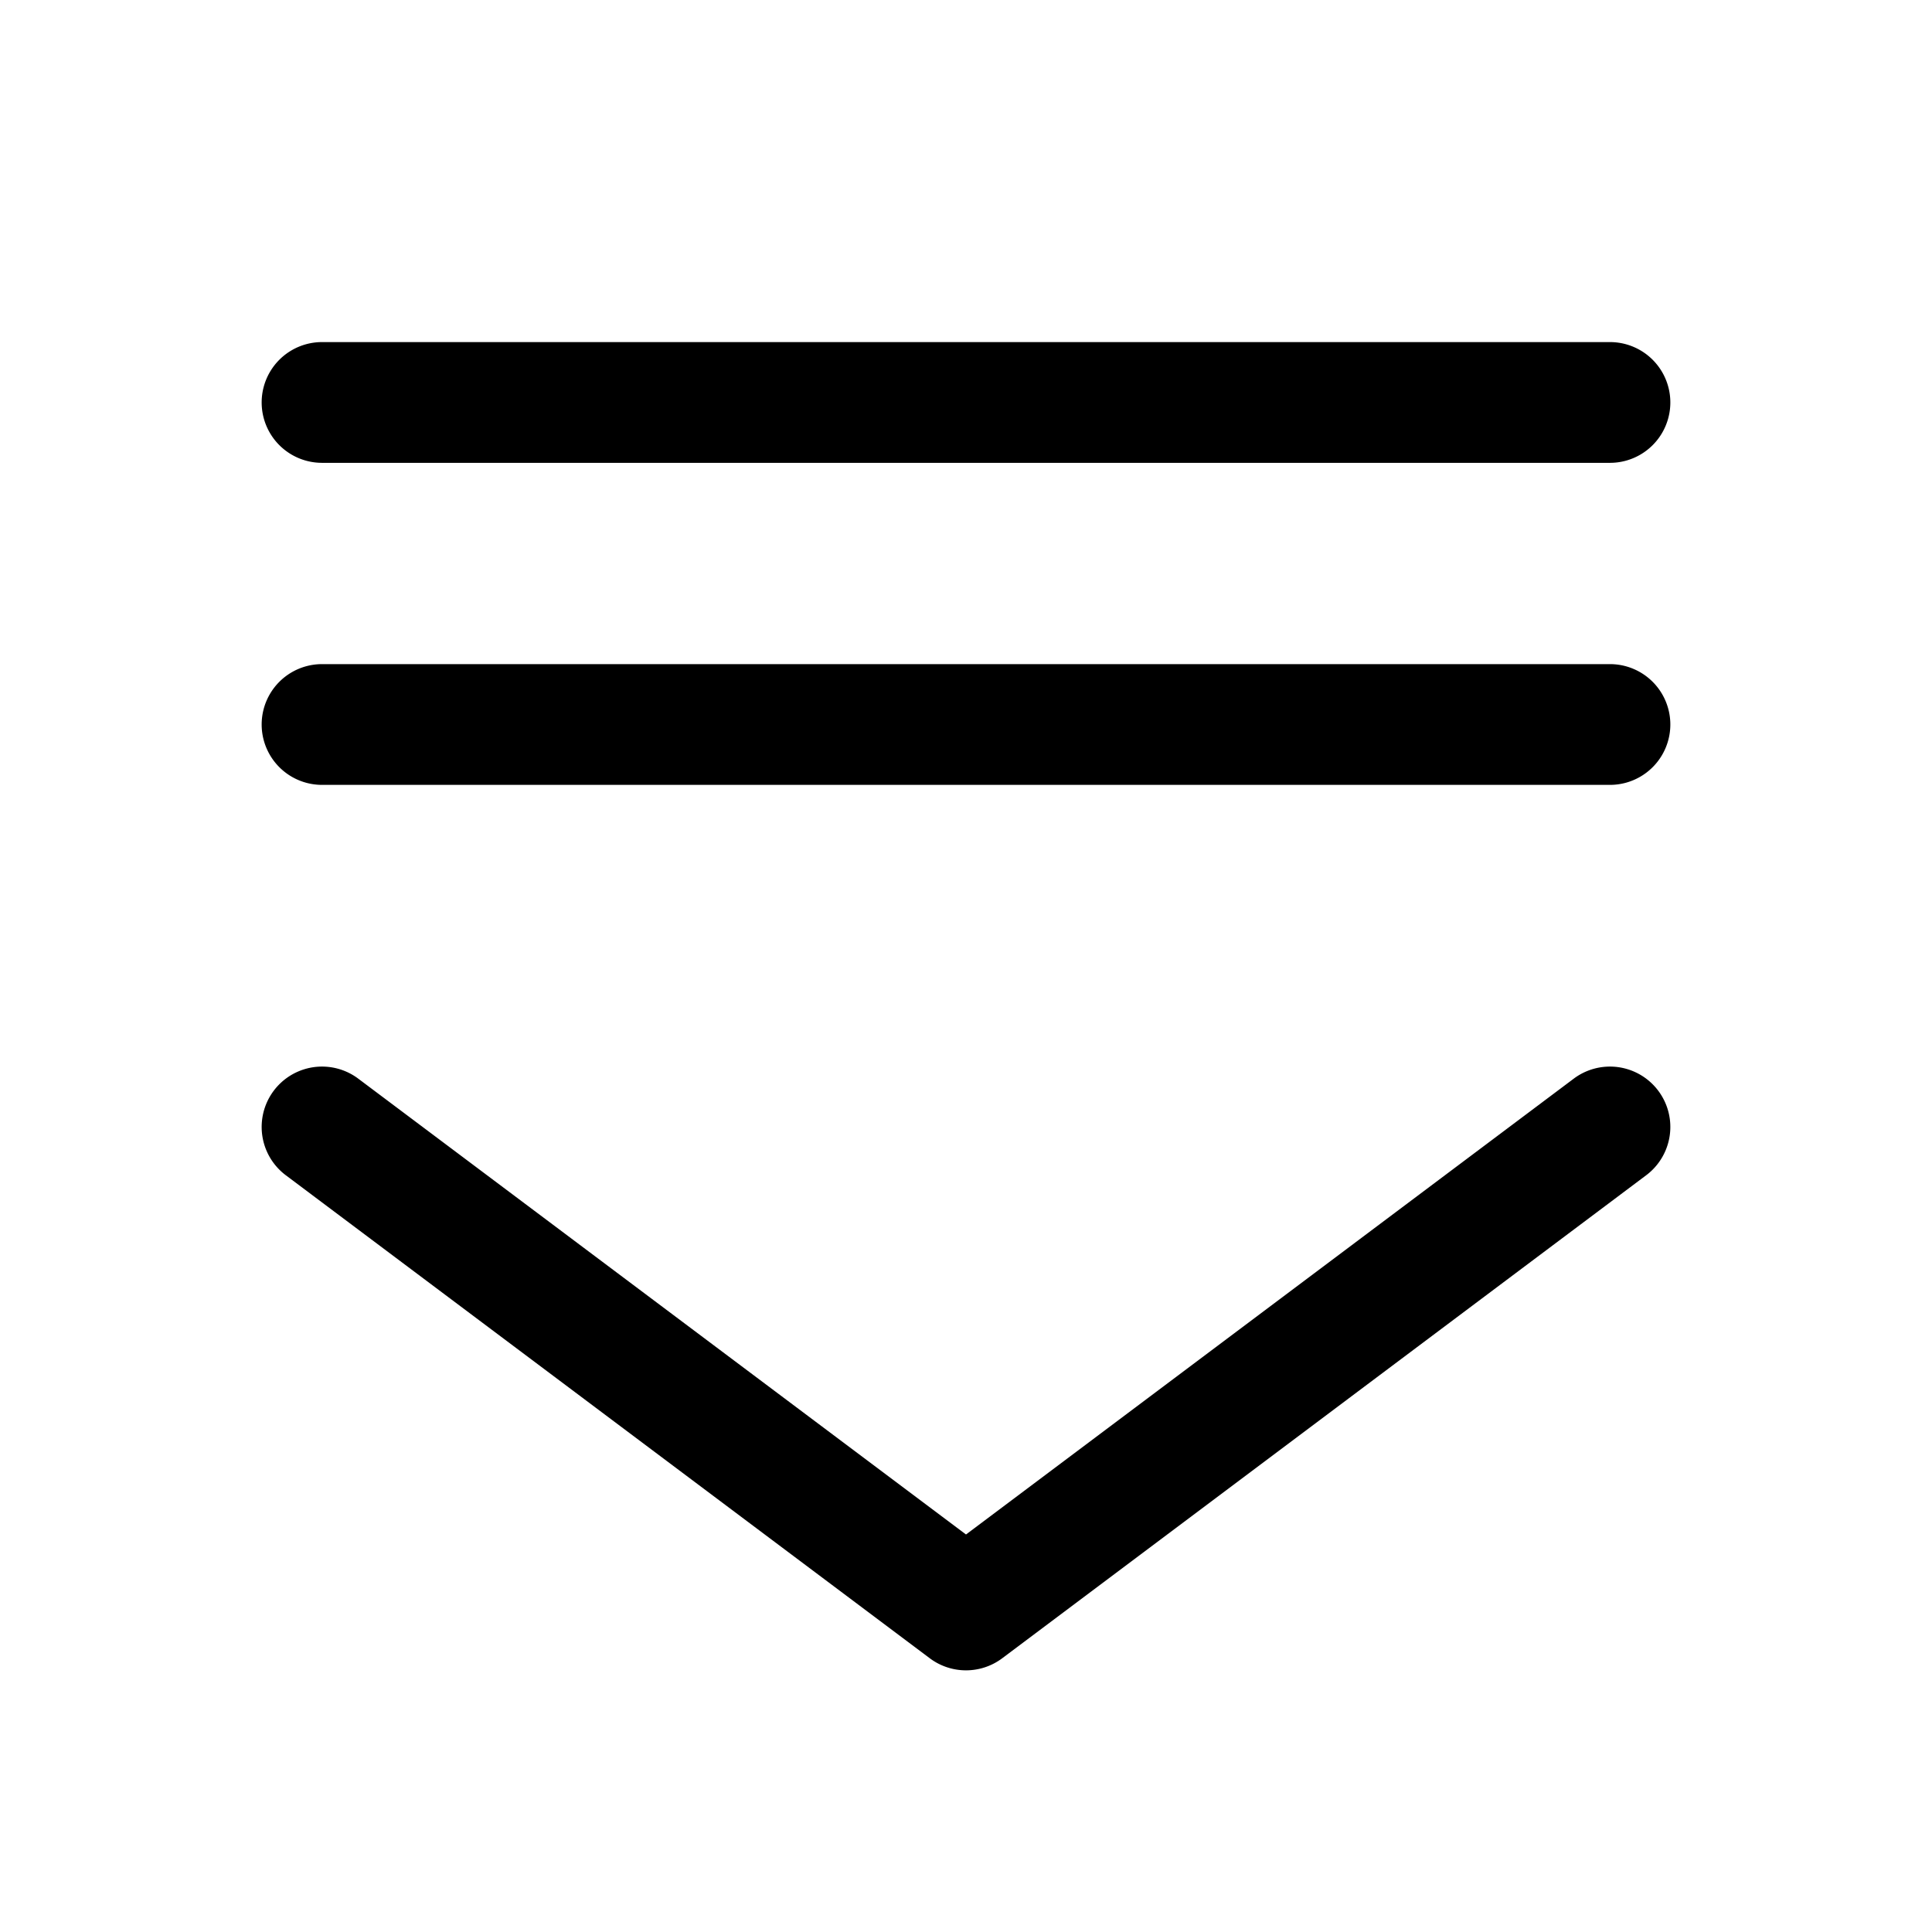 <svg viewBox="0 0 16 16" fill="currentColor" xmlns="http://www.w3.org/2000/svg"><g class="dropdown0"><path class="Union" d="M2.667 2.833a.5.5 0 0 0 0 1h10.666a.5.5 0 0 0 0-1H2.667Zm0 2.667a.5.5 0 0 0 0 1h10.666a.5.5 0 0 0 0-1H2.667Zm.3 3.433a.5.5 0 0 0-.6.8l5.333 4a.5.5 0 0 0 .6 0l5.333-4a.5.5 0 1 0-.6-.8L8 12.708 2.967 8.933Z"/></g></svg>